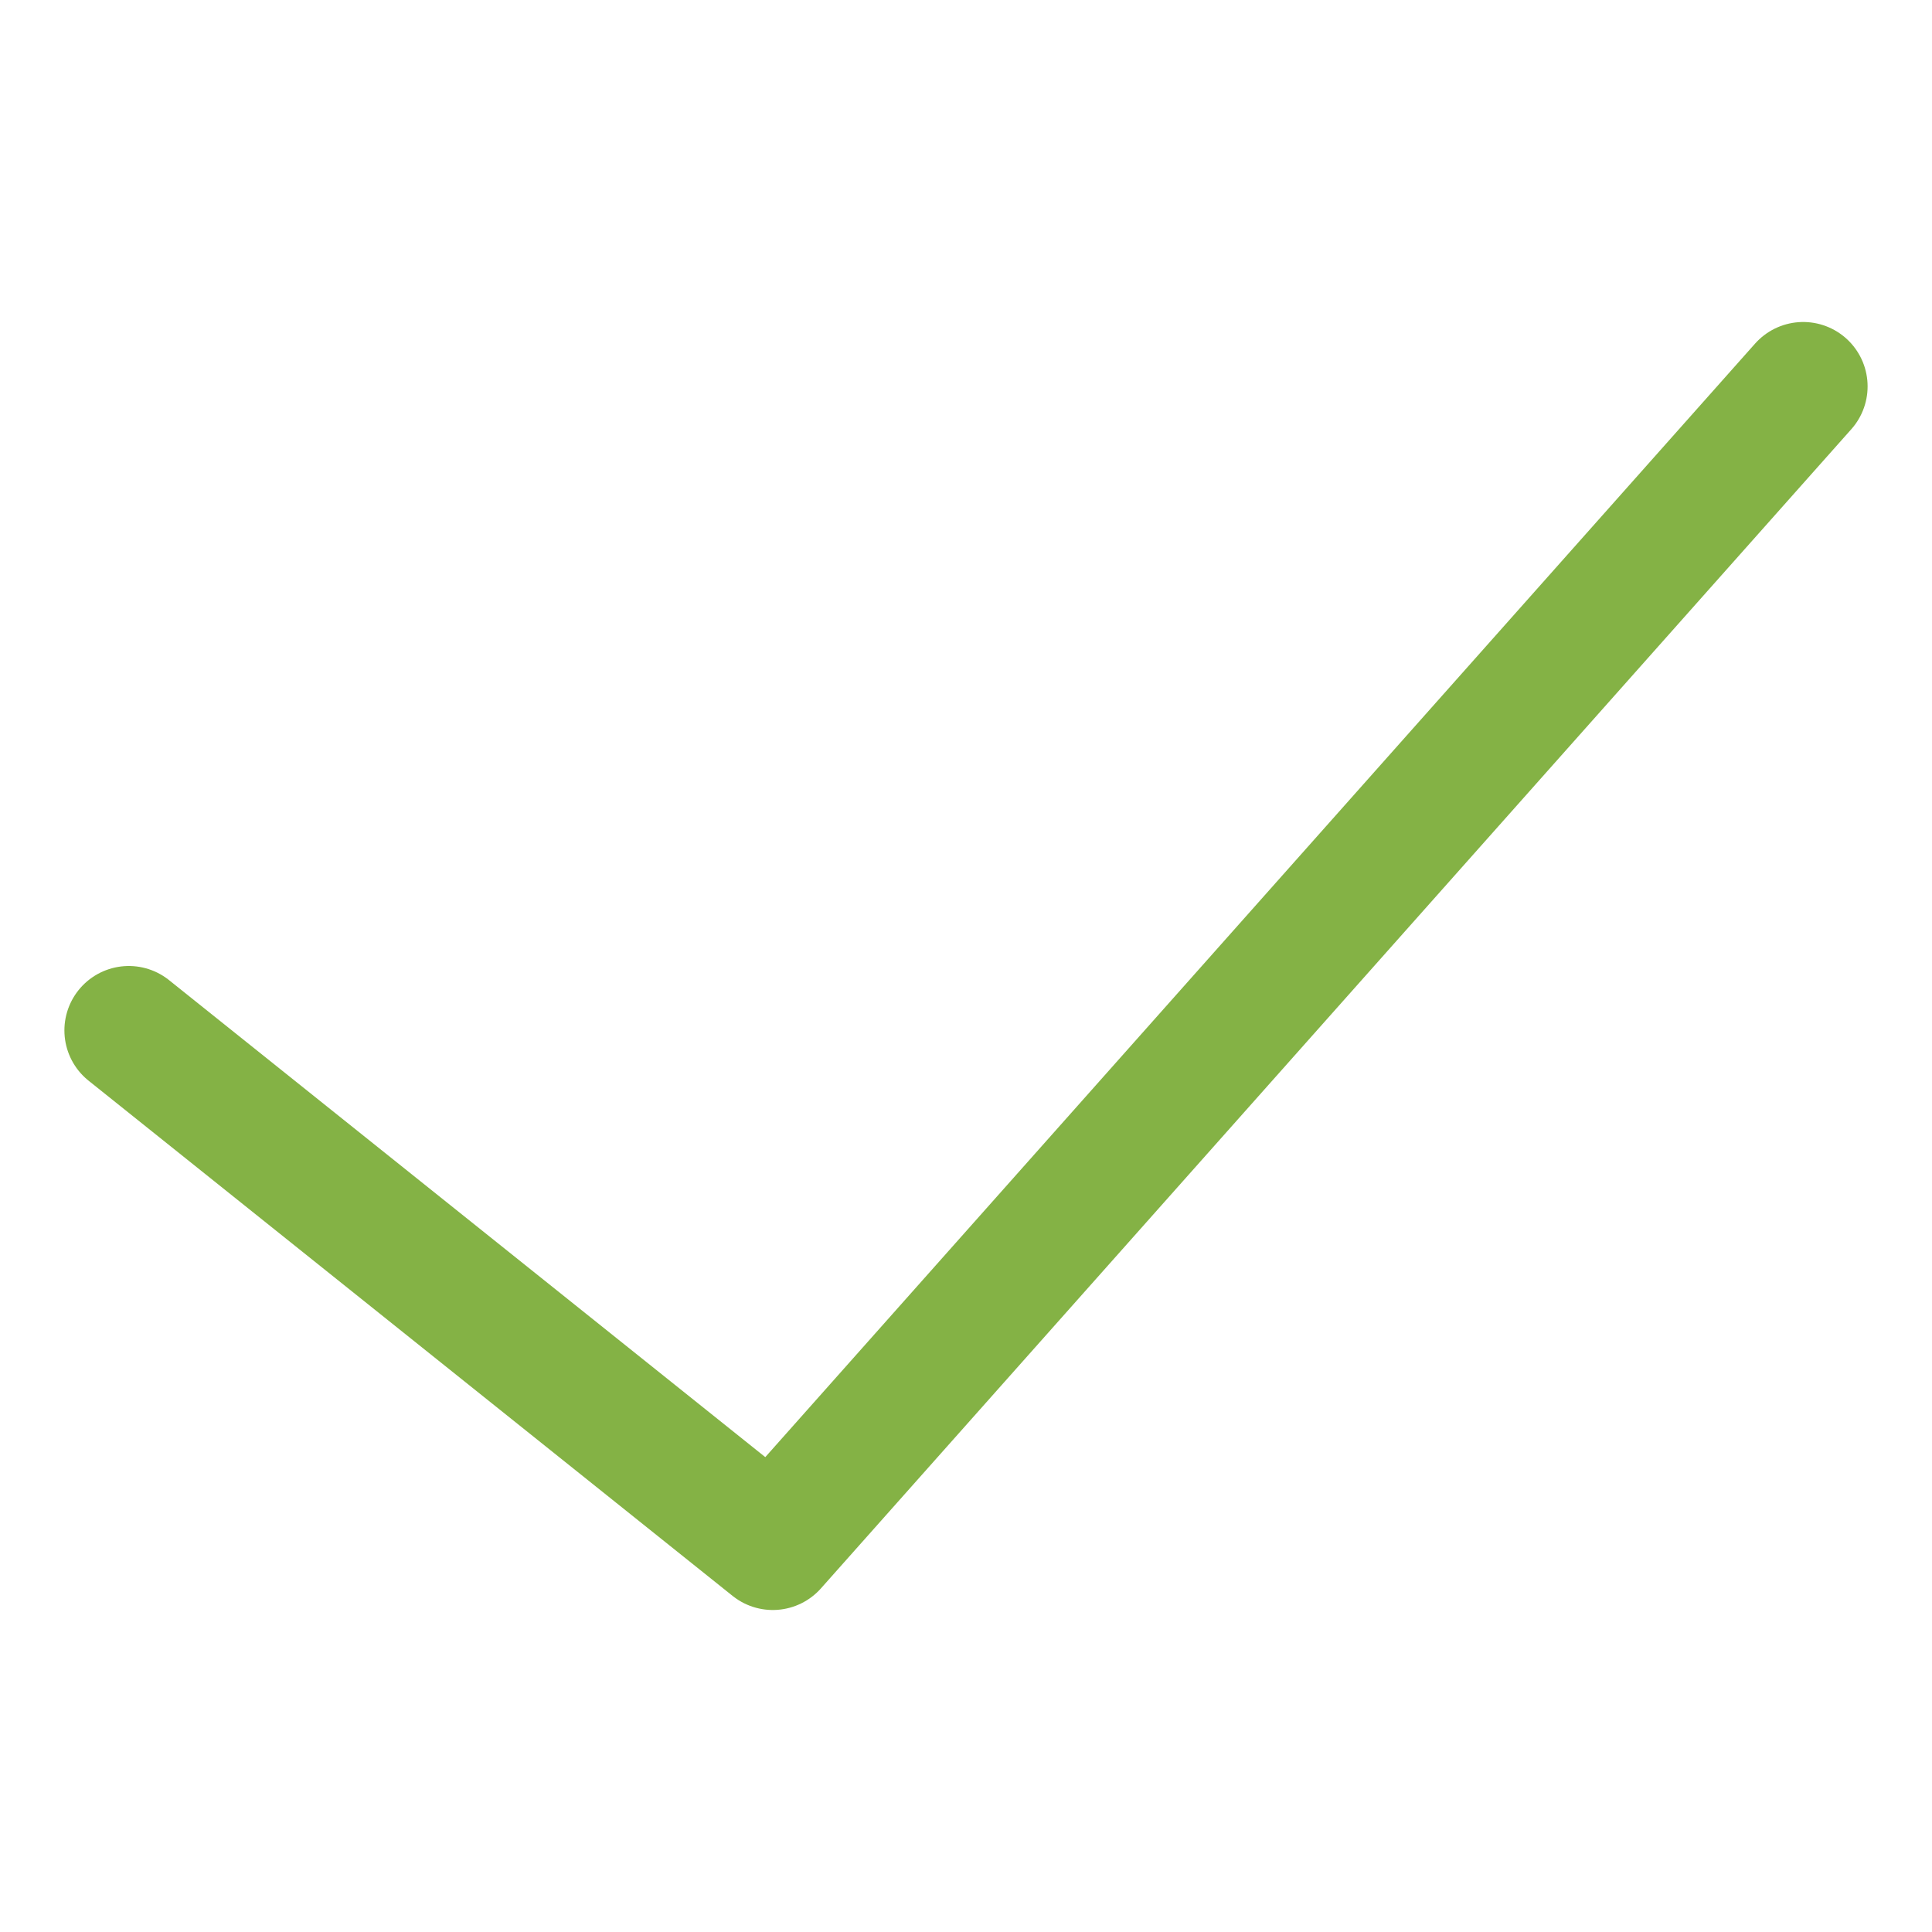<svg xmlns="http://www.w3.org/2000/svg" viewBox="0 0 30 30" width="20" height="20">
	<path class="svg-tick__polyline" fill="transparent" stroke="#84b245" stroke-width="2" stroke-linecap="round" stroke-linejoin="round" stroke-miterlimit="10" d="M28 6L12 24 2 16"/>
</svg>
